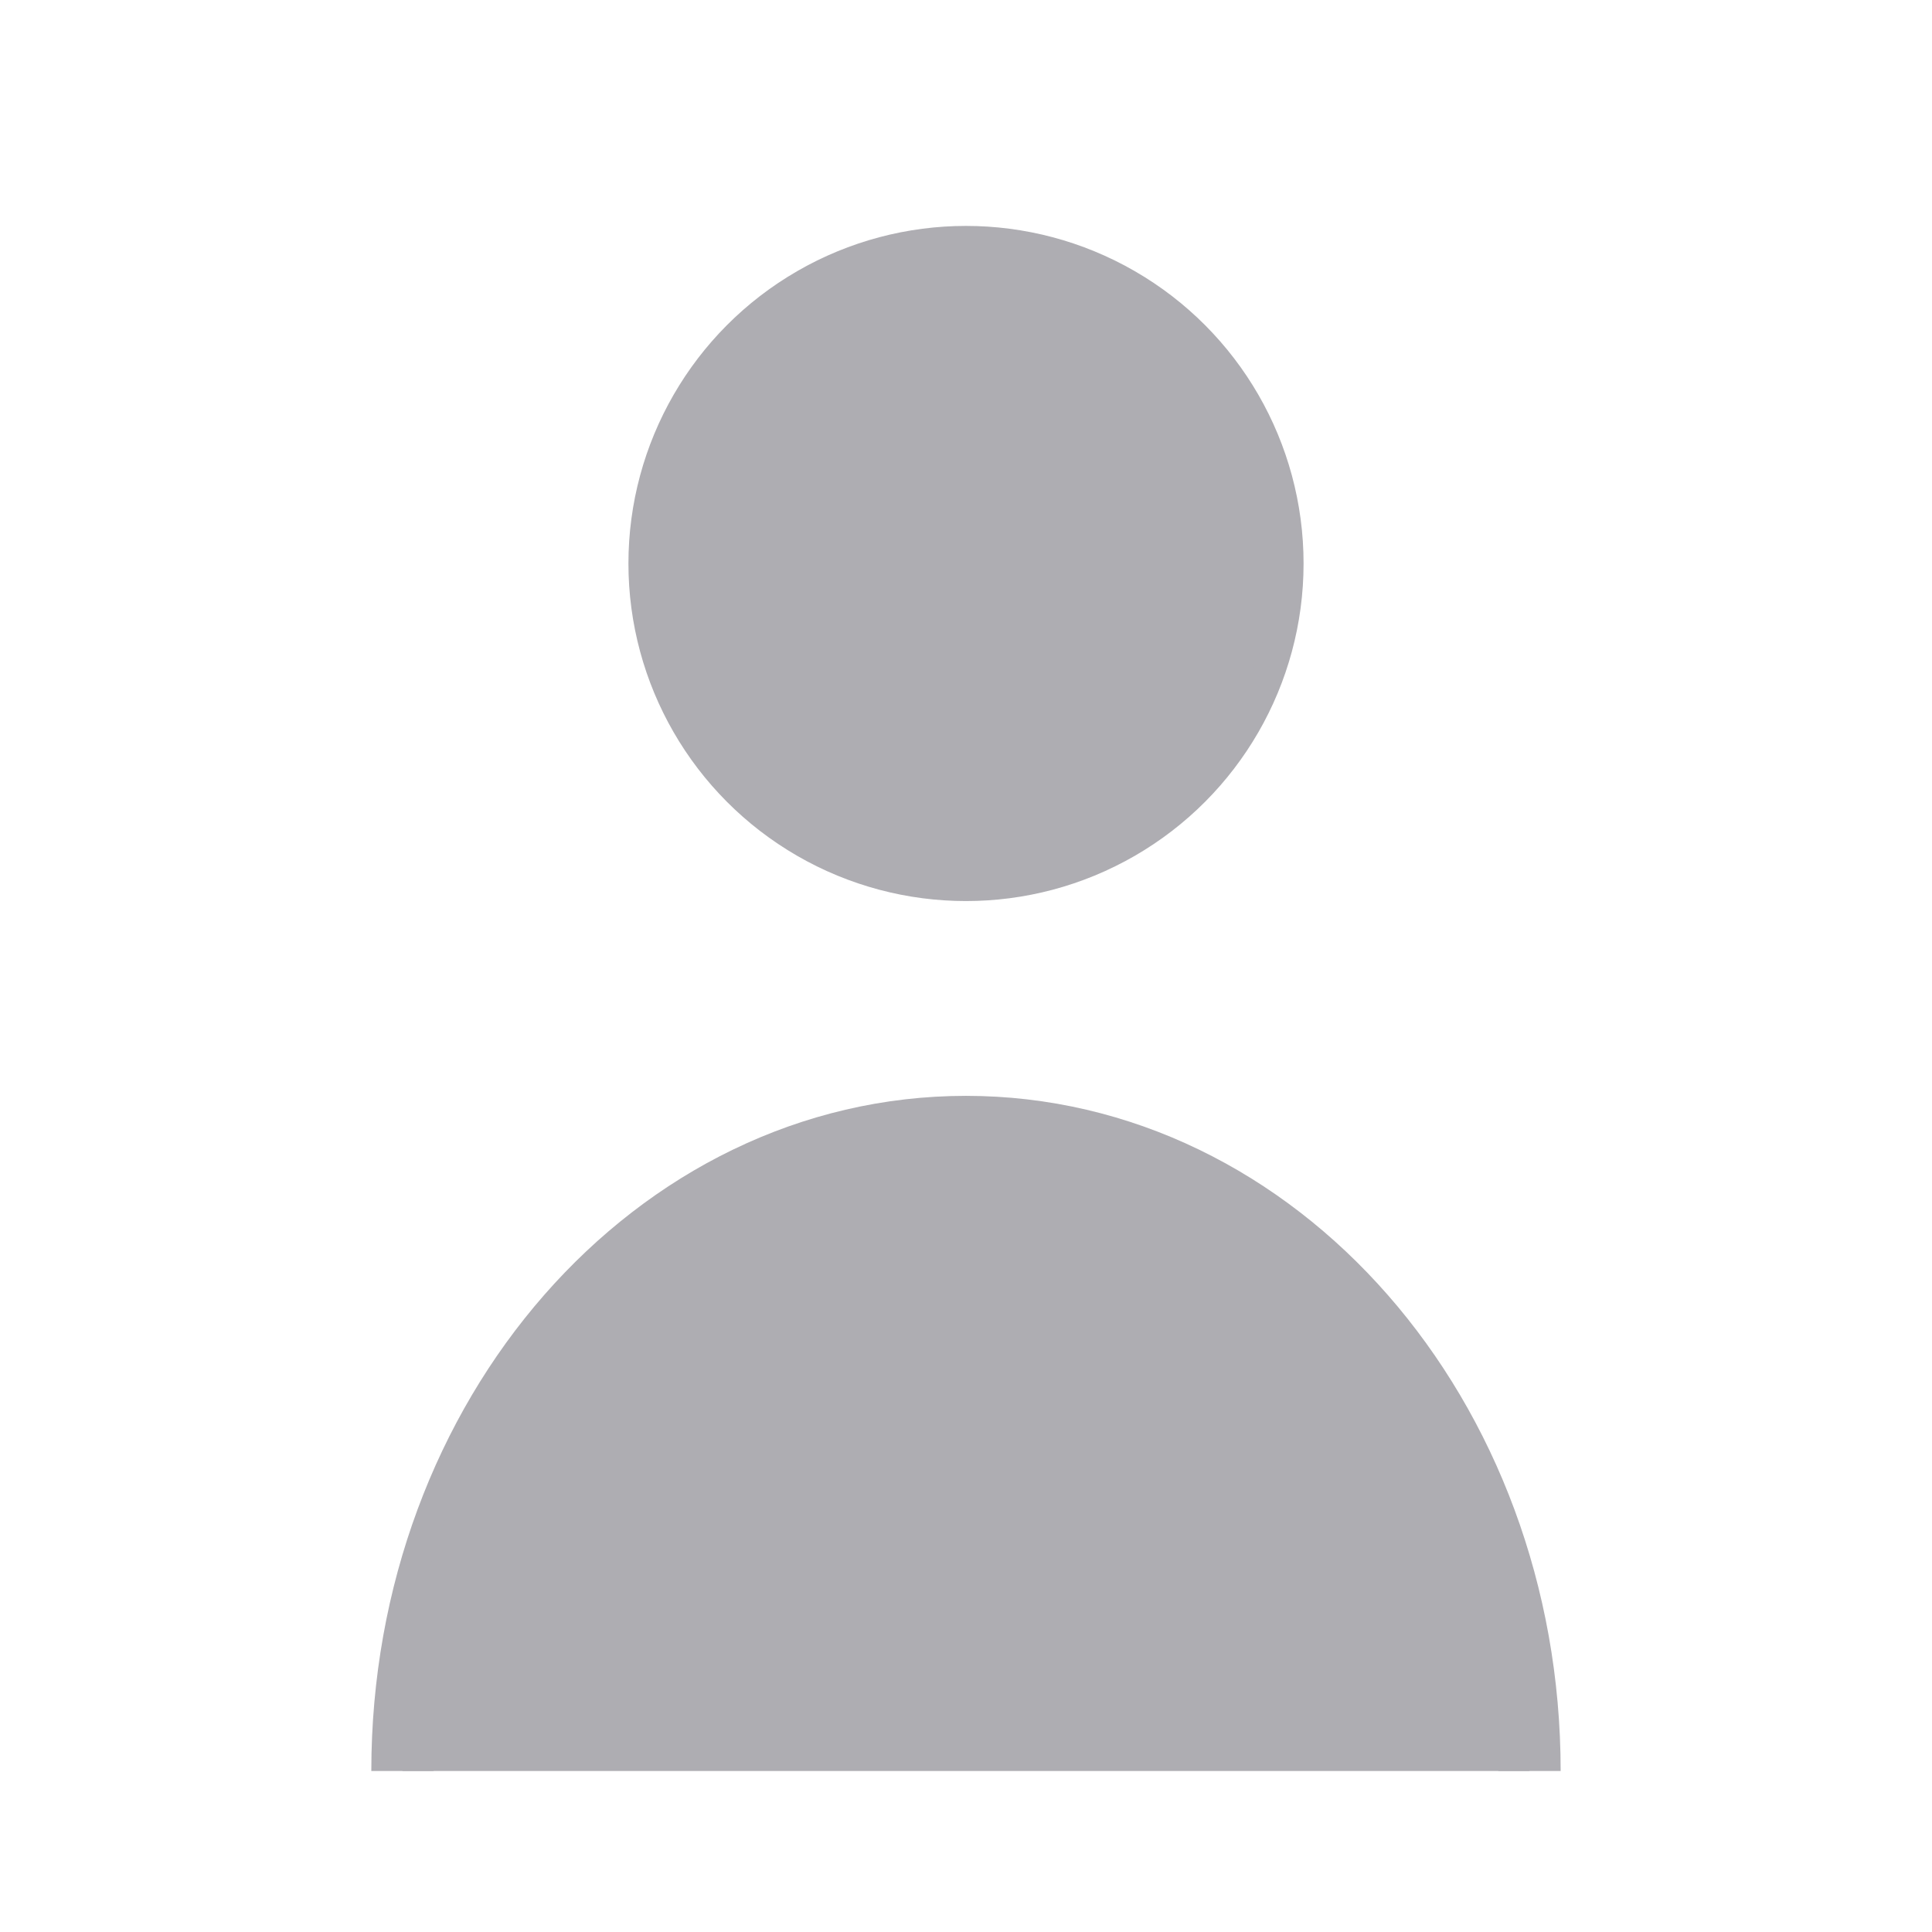 <svg width="62" height="62" viewBox="0 0 62 62" fill="none" xmlns="http://www.w3.org/2000/svg">
<rect width="62" height="62" fill="white"/>
<path d="M49.083 56.833C49.083 45.419 40.987 36.167 31 36.167C21.013 36.167 12.916 45.419 12.916 56.833" stroke="#AEADB2" stroke-width="2"/>
<circle cx="31" cy="18.083" r="10.333" fill="#AEADB2" stroke="#AEADB2"/>
<path d="M49.083 56.833H12.916C12.916 49.944 16.533 36.167 31 36.167C45.467 36.167 49.083 49.944 49.083 56.833Z" fill="#AEADB2"/>
</svg>
